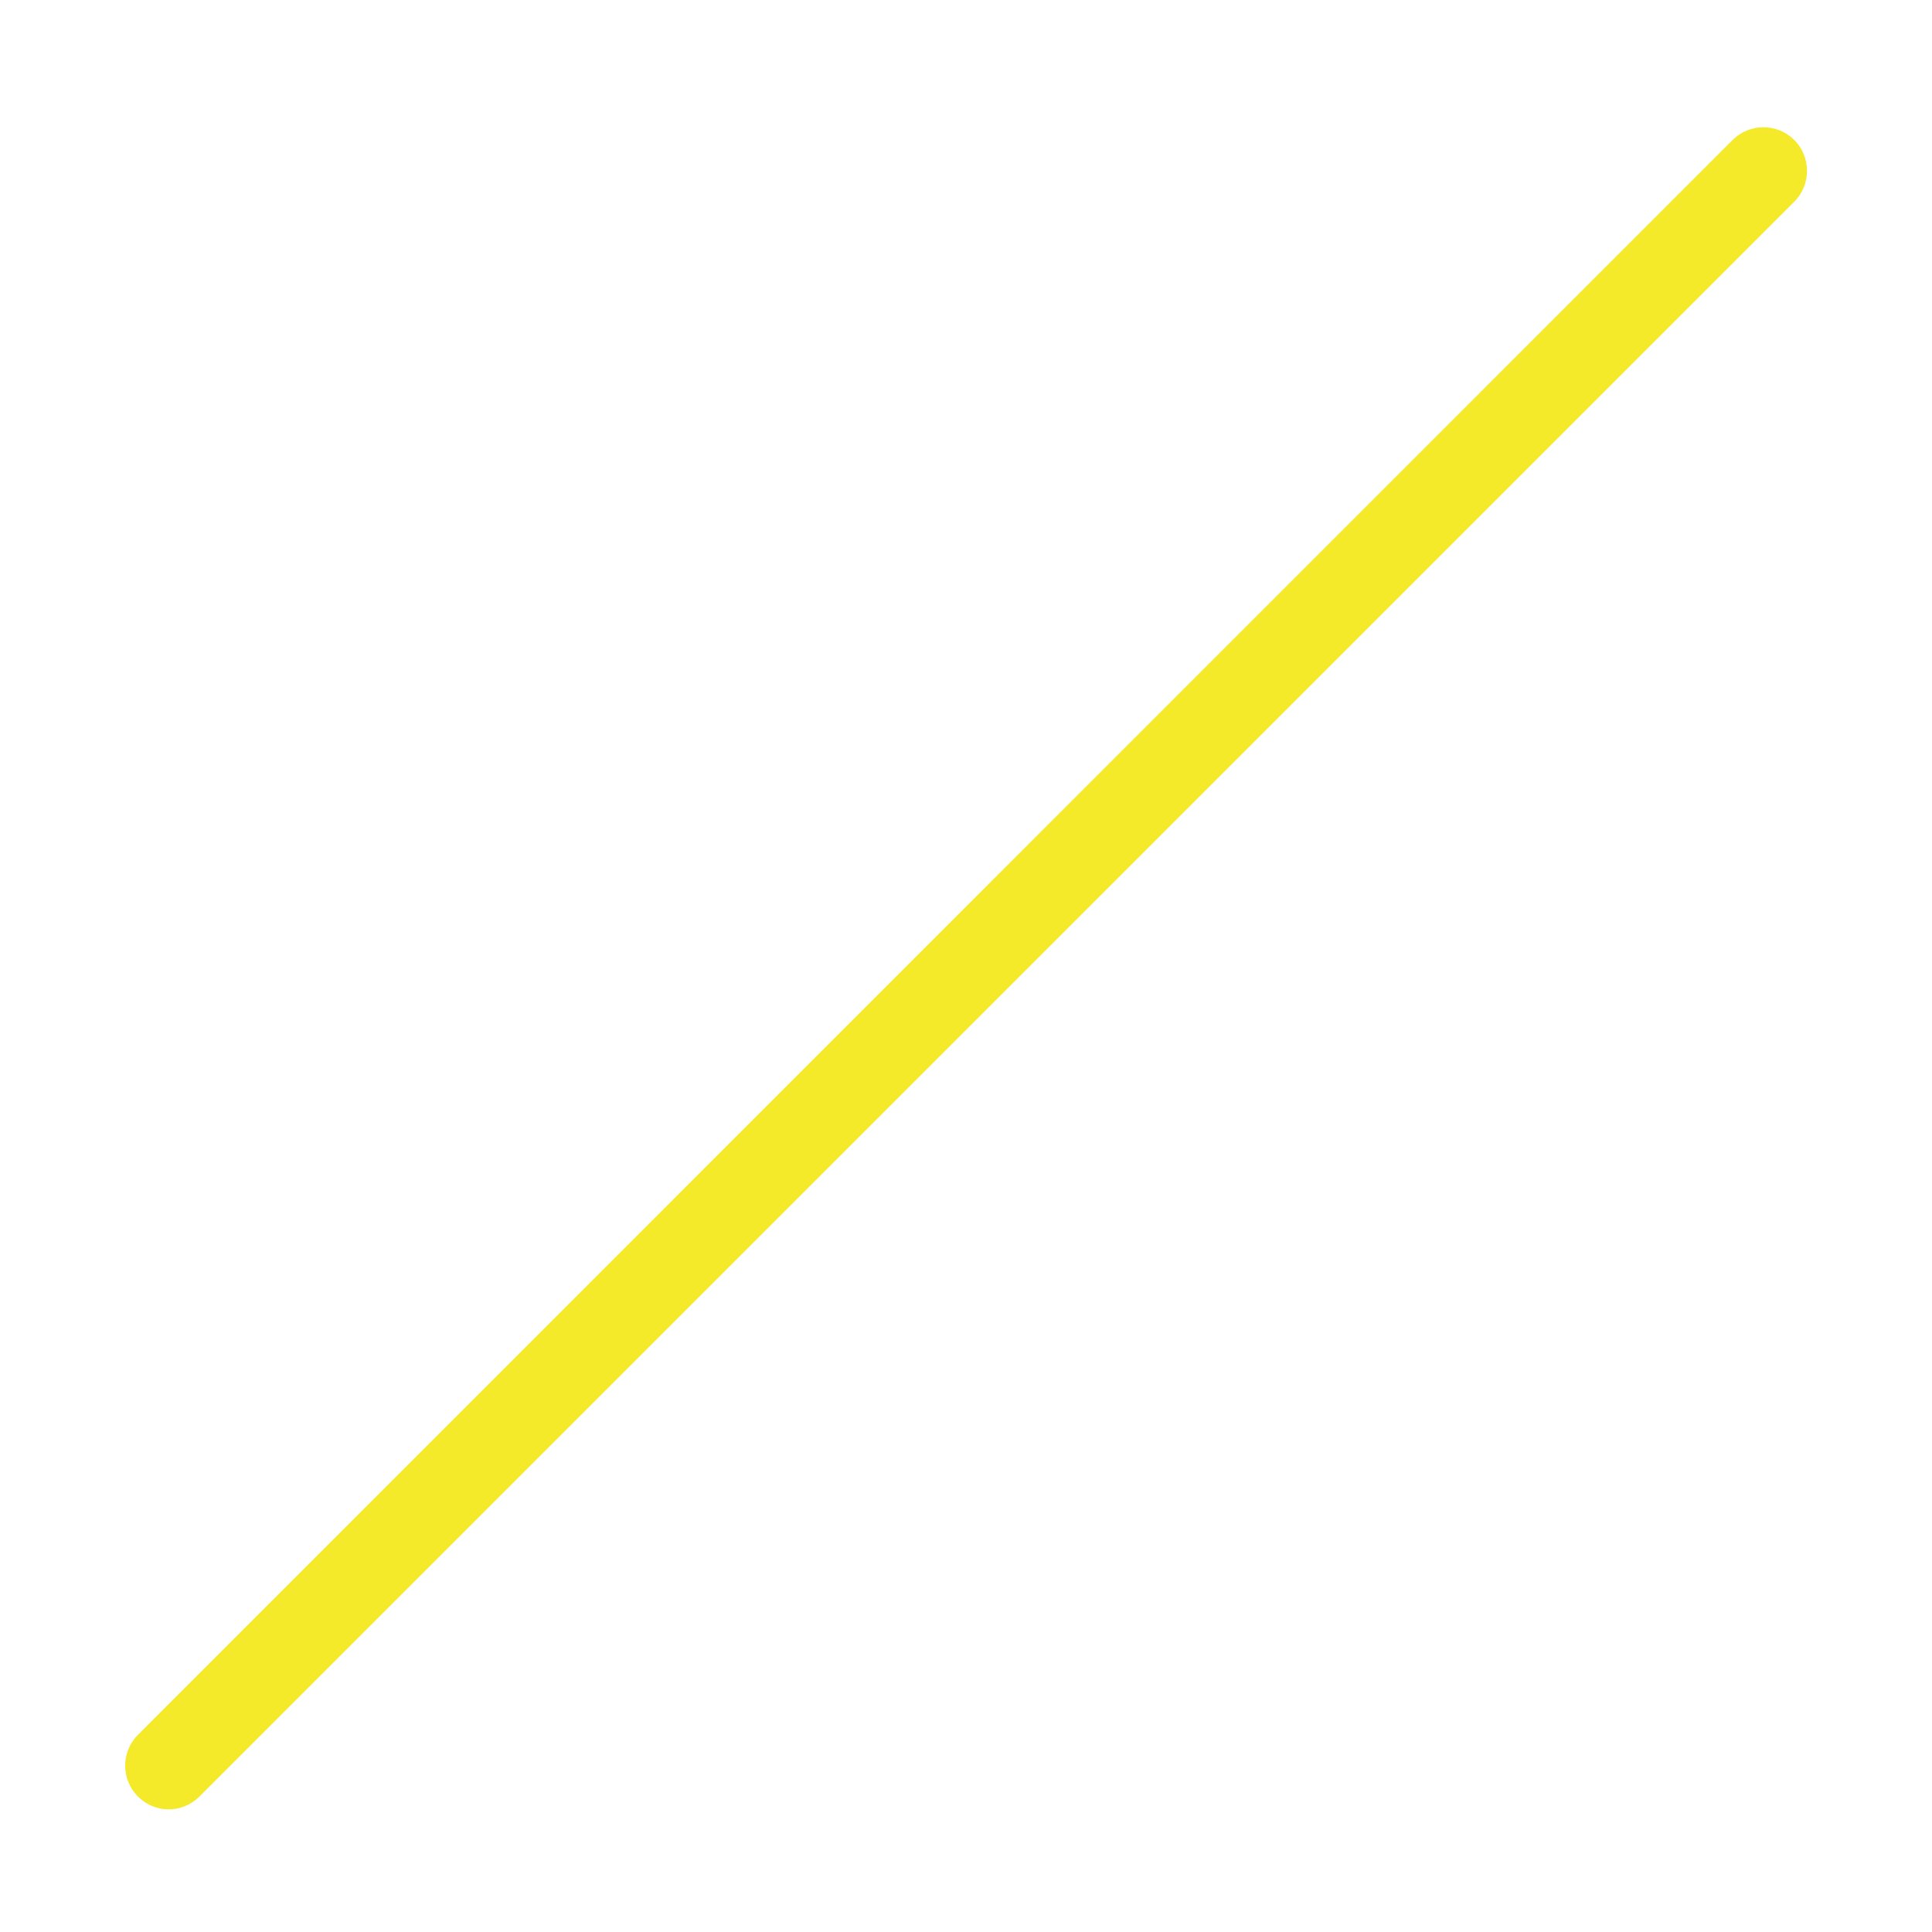<?xml version="1.0" standalone="no"?><!DOCTYPE svg PUBLIC "-//W3C//DTD SVG 1.1//EN" "http://www.w3.org/Graphics/SVG/1.1/DTD/svg11.dtd"><svg t="1638276324868" class="icon" viewBox="0 0 1024 1024" version="1.1" xmlns="http://www.w3.org/2000/svg" p-id="2025" xmlns:xlink="http://www.w3.org/1999/xlink" width="200" height="200"><defs><style type="text/css"></style></defs><path d="M89.4 959c-5.9 0-11.8-2.3-16.3-6.8-9-9-9-23.7 0-32.7L918.3 74.2c9-9 23.7-9 32.7 0 9 9 9 23.7 0 32.7L105.7 952.2c-4.5 4.5-10.4 6.8-16.3 6.8z" fill="#f4ea2a" p-id="2026"></path></svg>